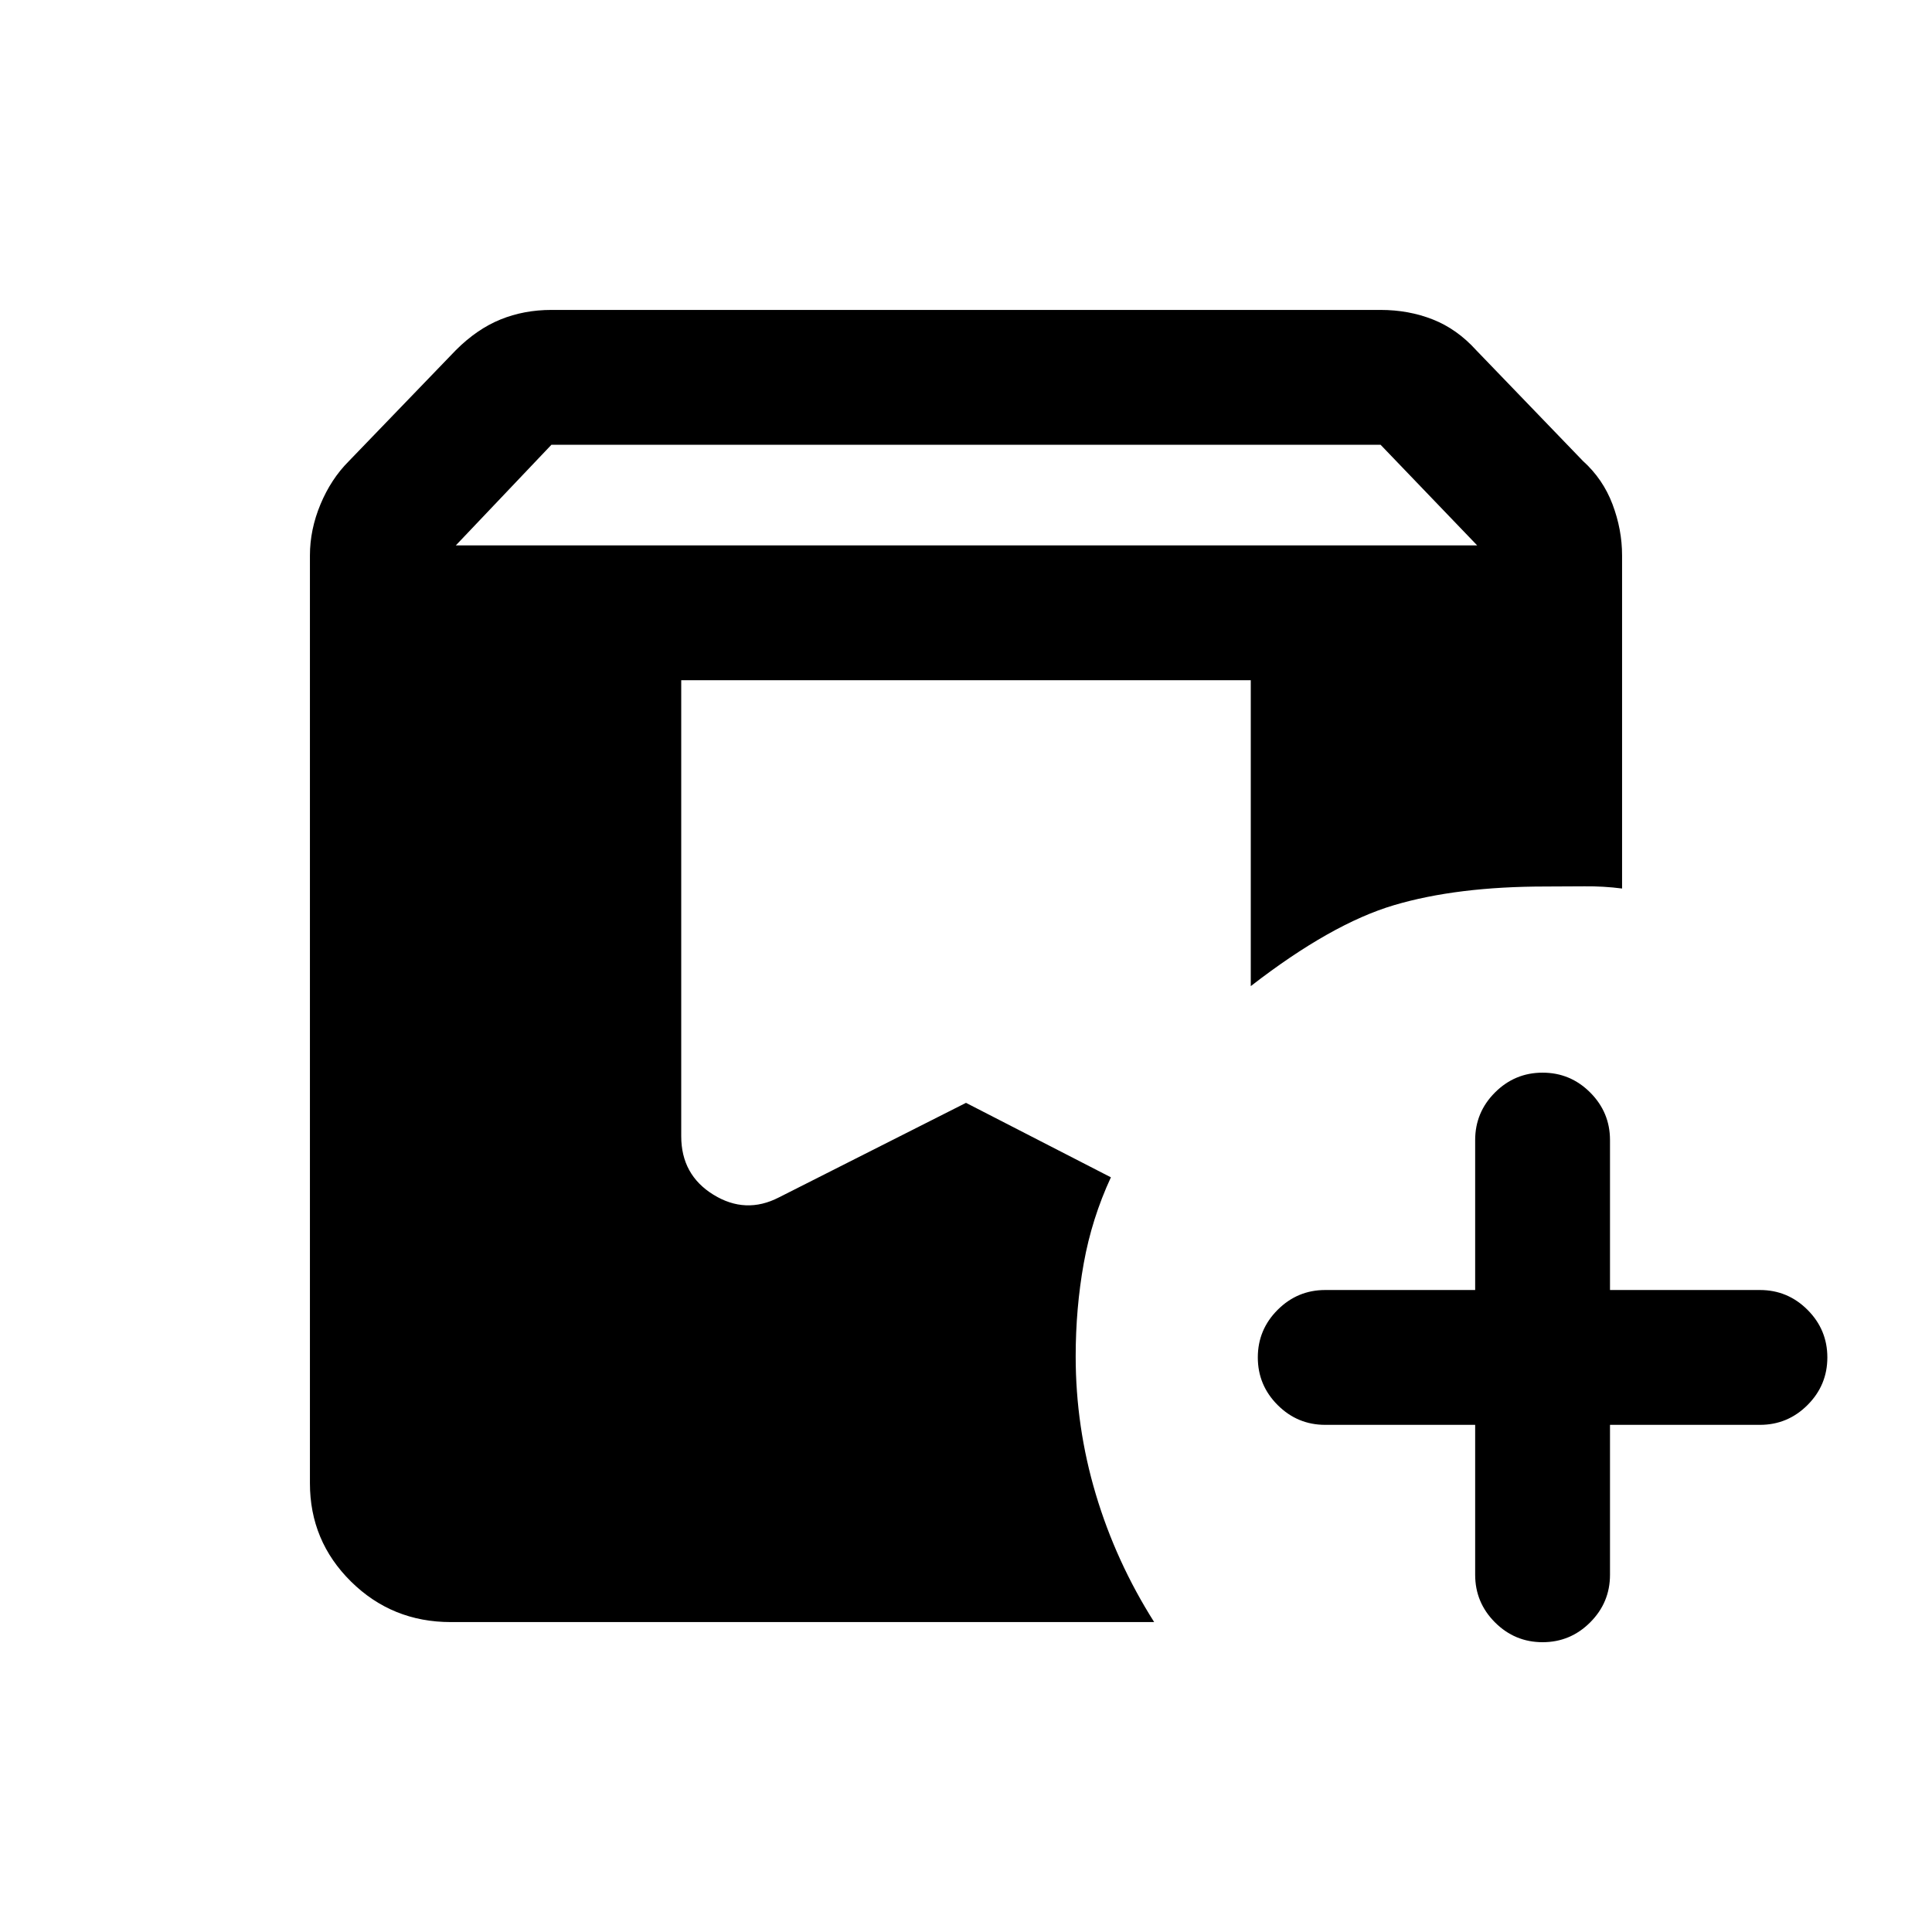 <svg xmlns="http://www.w3.org/2000/svg" height="20" viewBox="0 -960 960 960" width="20"><path d="M224-154q-29.2 0-49.6-20.15Q154-194.3 154-223v-461q0-12.85 5.25-25.425 5.25-12.575 14.013-21.353L226.5-786q10.5-10.5 22.191-15.25Q260.382-806 274-806h412q13.971 0 25.985 4.75Q724-796.5 733.5-786l53 55q10 9 14.75 21.575T806-684v165.5q-9.162-1.188-18.662-1.094-9.5.094-19.338.094-44 0-75.25 9.25T621.5-470v-152h-283v226.585q0 19.207 16 29.061t32.533 1.338L480-412l72 37q-9.5 20.5-13.5 42.772-4 22.271-4 46.228 0 35 10 68.5t29 63.5H224Zm509-98h-74.5q-13.8 0-23.65-9.85Q625-271.7 625-285.5q0-13.8 9.85-23.65Q644.7-319 658.5-319H733v-74.5q0-13.8 9.85-23.65Q752.7-427 766.5-427q13.8 0 23.65 9.85Q800-407.3 800-393.5v74.5h74.5q13.8 0 23.65 9.85Q908-299.3 908-285.5q0 13.8-9.85 23.65Q888.3-252 874.5-252H800v74.5q0 13.8-9.85 23.65Q780.3-144 766.5-144q-13.8 0-23.65-9.85Q733-163.7 733-177.5V-252ZM226.5-689H734l-48-50H274l-47.5 50Z"/></svg>